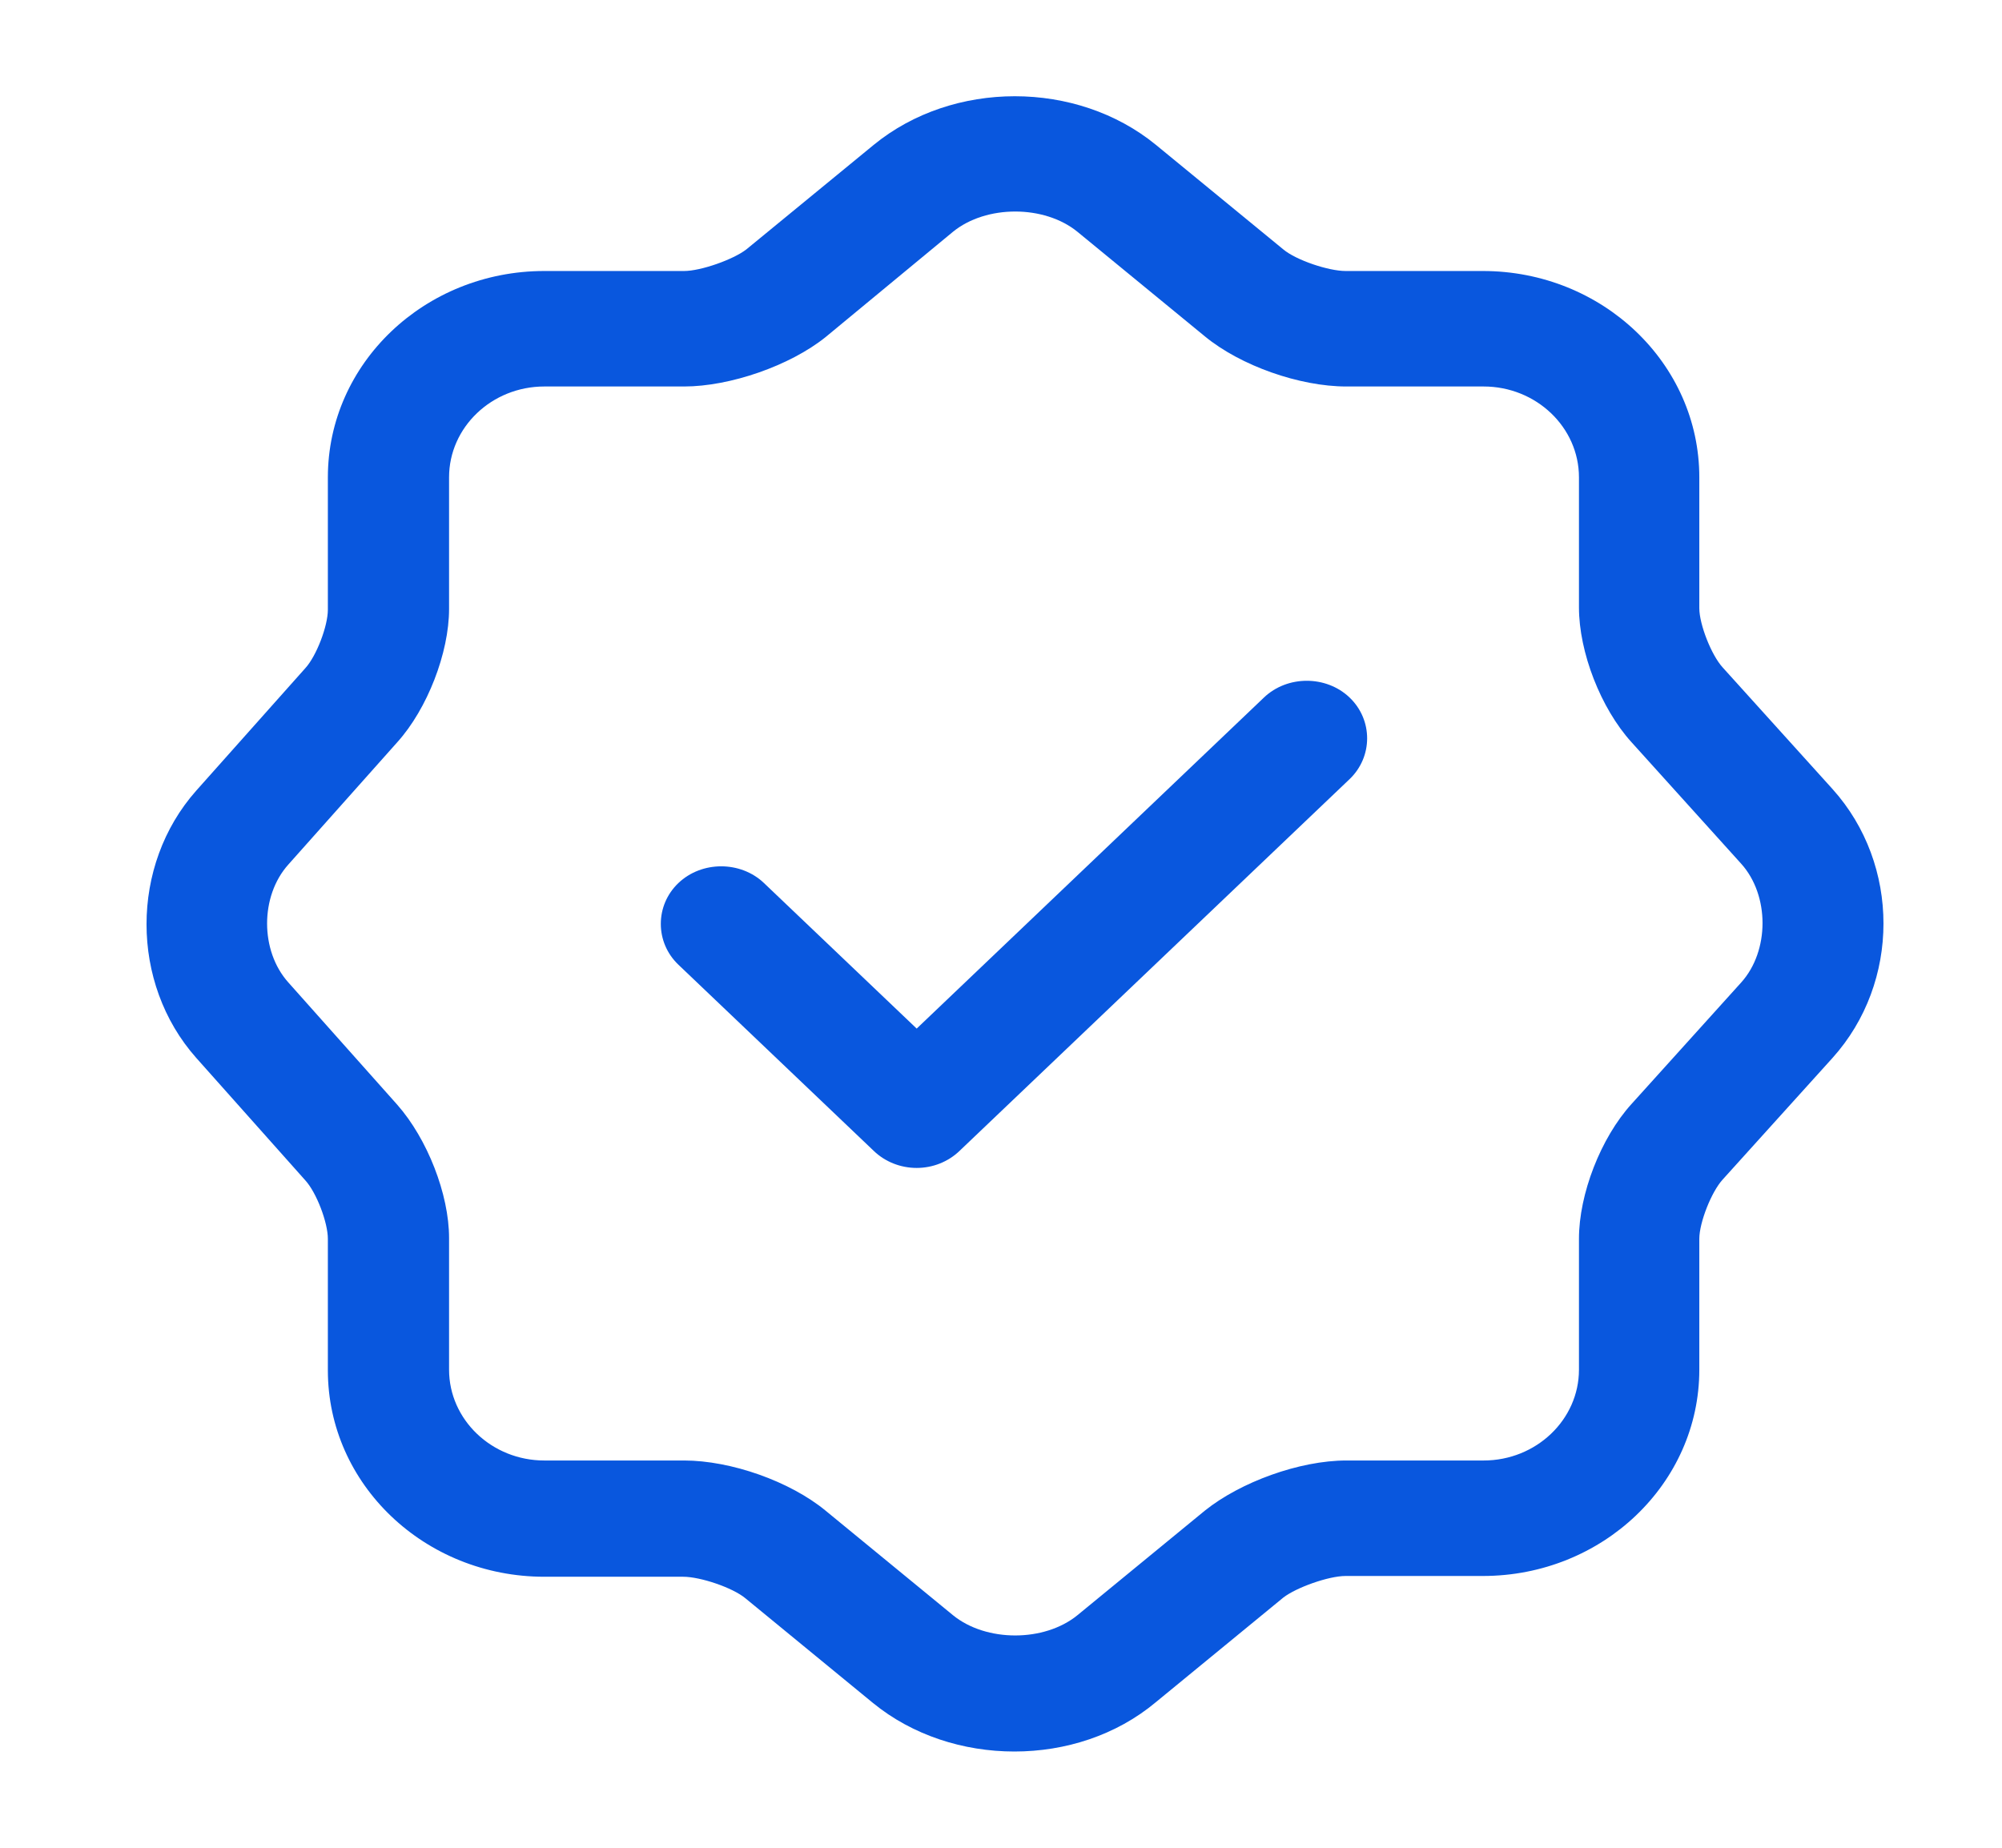 <svg width="26" height="24" viewBox="0 0 26 24" fill="none" xmlns="http://www.w3.org/2000/svg">
<path d="M11.905 15.17C11.695 15.17 11.495 15.09 11.349 14.95L8.81 12.53C8.506 12.24 8.506 11.76 8.81 11.47C9.114 11.18 9.618 11.18 9.922 11.47L11.905 13.36L16.415 9.06C16.719 8.77 17.223 8.77 17.527 9.06C17.831 9.35 17.831 9.83 17.527 10.12L12.46 14.95C12.314 15.09 12.114 15.17 11.905 15.17Z" fill="#0957DE"/>
<path d="M13.174 22.75C12.513 22.75 11.852 22.54 11.338 22.12L9.681 20.76C9.513 20.62 9.094 20.48 8.873 20.48H7.069C5.517 20.48 4.258 19.28 4.258 17.8V16.09C4.258 15.88 4.111 15.49 3.964 15.33L2.548 13.74C1.688 12.77 1.688 11.24 2.548 10.27L3.964 8.68C4.111 8.52 4.258 8.13 4.258 7.92V6.2C4.258 4.72 5.517 3.52 7.069 3.52H8.884C9.104 3.52 9.524 3.37 9.692 3.24L11.349 1.88C12.377 1.04 13.982 1.04 15.01 1.88L16.667 3.24C16.835 3.38 17.254 3.52 17.475 3.52H19.258C20.81 3.52 22.069 4.72 22.069 6.2V7.9C22.069 8.11 22.226 8.51 22.373 8.67L23.8 10.25C24.681 11.23 24.681 12.76 23.8 13.74L22.373 15.32C22.226 15.48 22.069 15.88 22.069 16.09V17.79C22.069 19.27 20.81 20.47 19.258 20.47H17.475C17.254 20.47 16.835 20.62 16.667 20.75L15.01 22.11C14.496 22.54 13.835 22.75 13.174 22.75ZM7.069 5.02C6.387 5.02 5.832 5.55 5.832 6.2V7.91C5.832 8.48 5.548 9.21 5.16 9.64L3.744 11.23C3.377 11.64 3.377 12.35 3.744 12.76L5.16 14.35C5.548 14.79 5.832 15.51 5.832 16.08V17.79C5.832 18.44 6.387 18.97 7.069 18.97H8.884C9.492 18.97 10.258 19.24 10.72 19.62L12.377 20.98C12.807 21.33 13.562 21.33 13.992 20.98L15.649 19.62C16.111 19.25 16.877 18.97 17.485 18.97H19.268C19.95 18.97 20.506 18.44 20.506 17.79V16.09C20.506 15.51 20.789 14.78 21.188 14.34L22.614 12.76C22.982 12.35 22.982 11.63 22.614 11.22L21.188 9.64C20.789 9.2 20.506 8.47 20.506 7.89V6.2C20.506 5.55 19.95 5.02 19.268 5.02H17.485C16.877 5.02 16.111 4.75 15.649 4.37L13.992 3.01C13.562 2.66 12.807 2.66 12.377 3.01L10.72 4.38C10.258 4.75 9.482 5.02 8.884 5.02H7.069Z" fill="#0957DE"/>
</svg>
